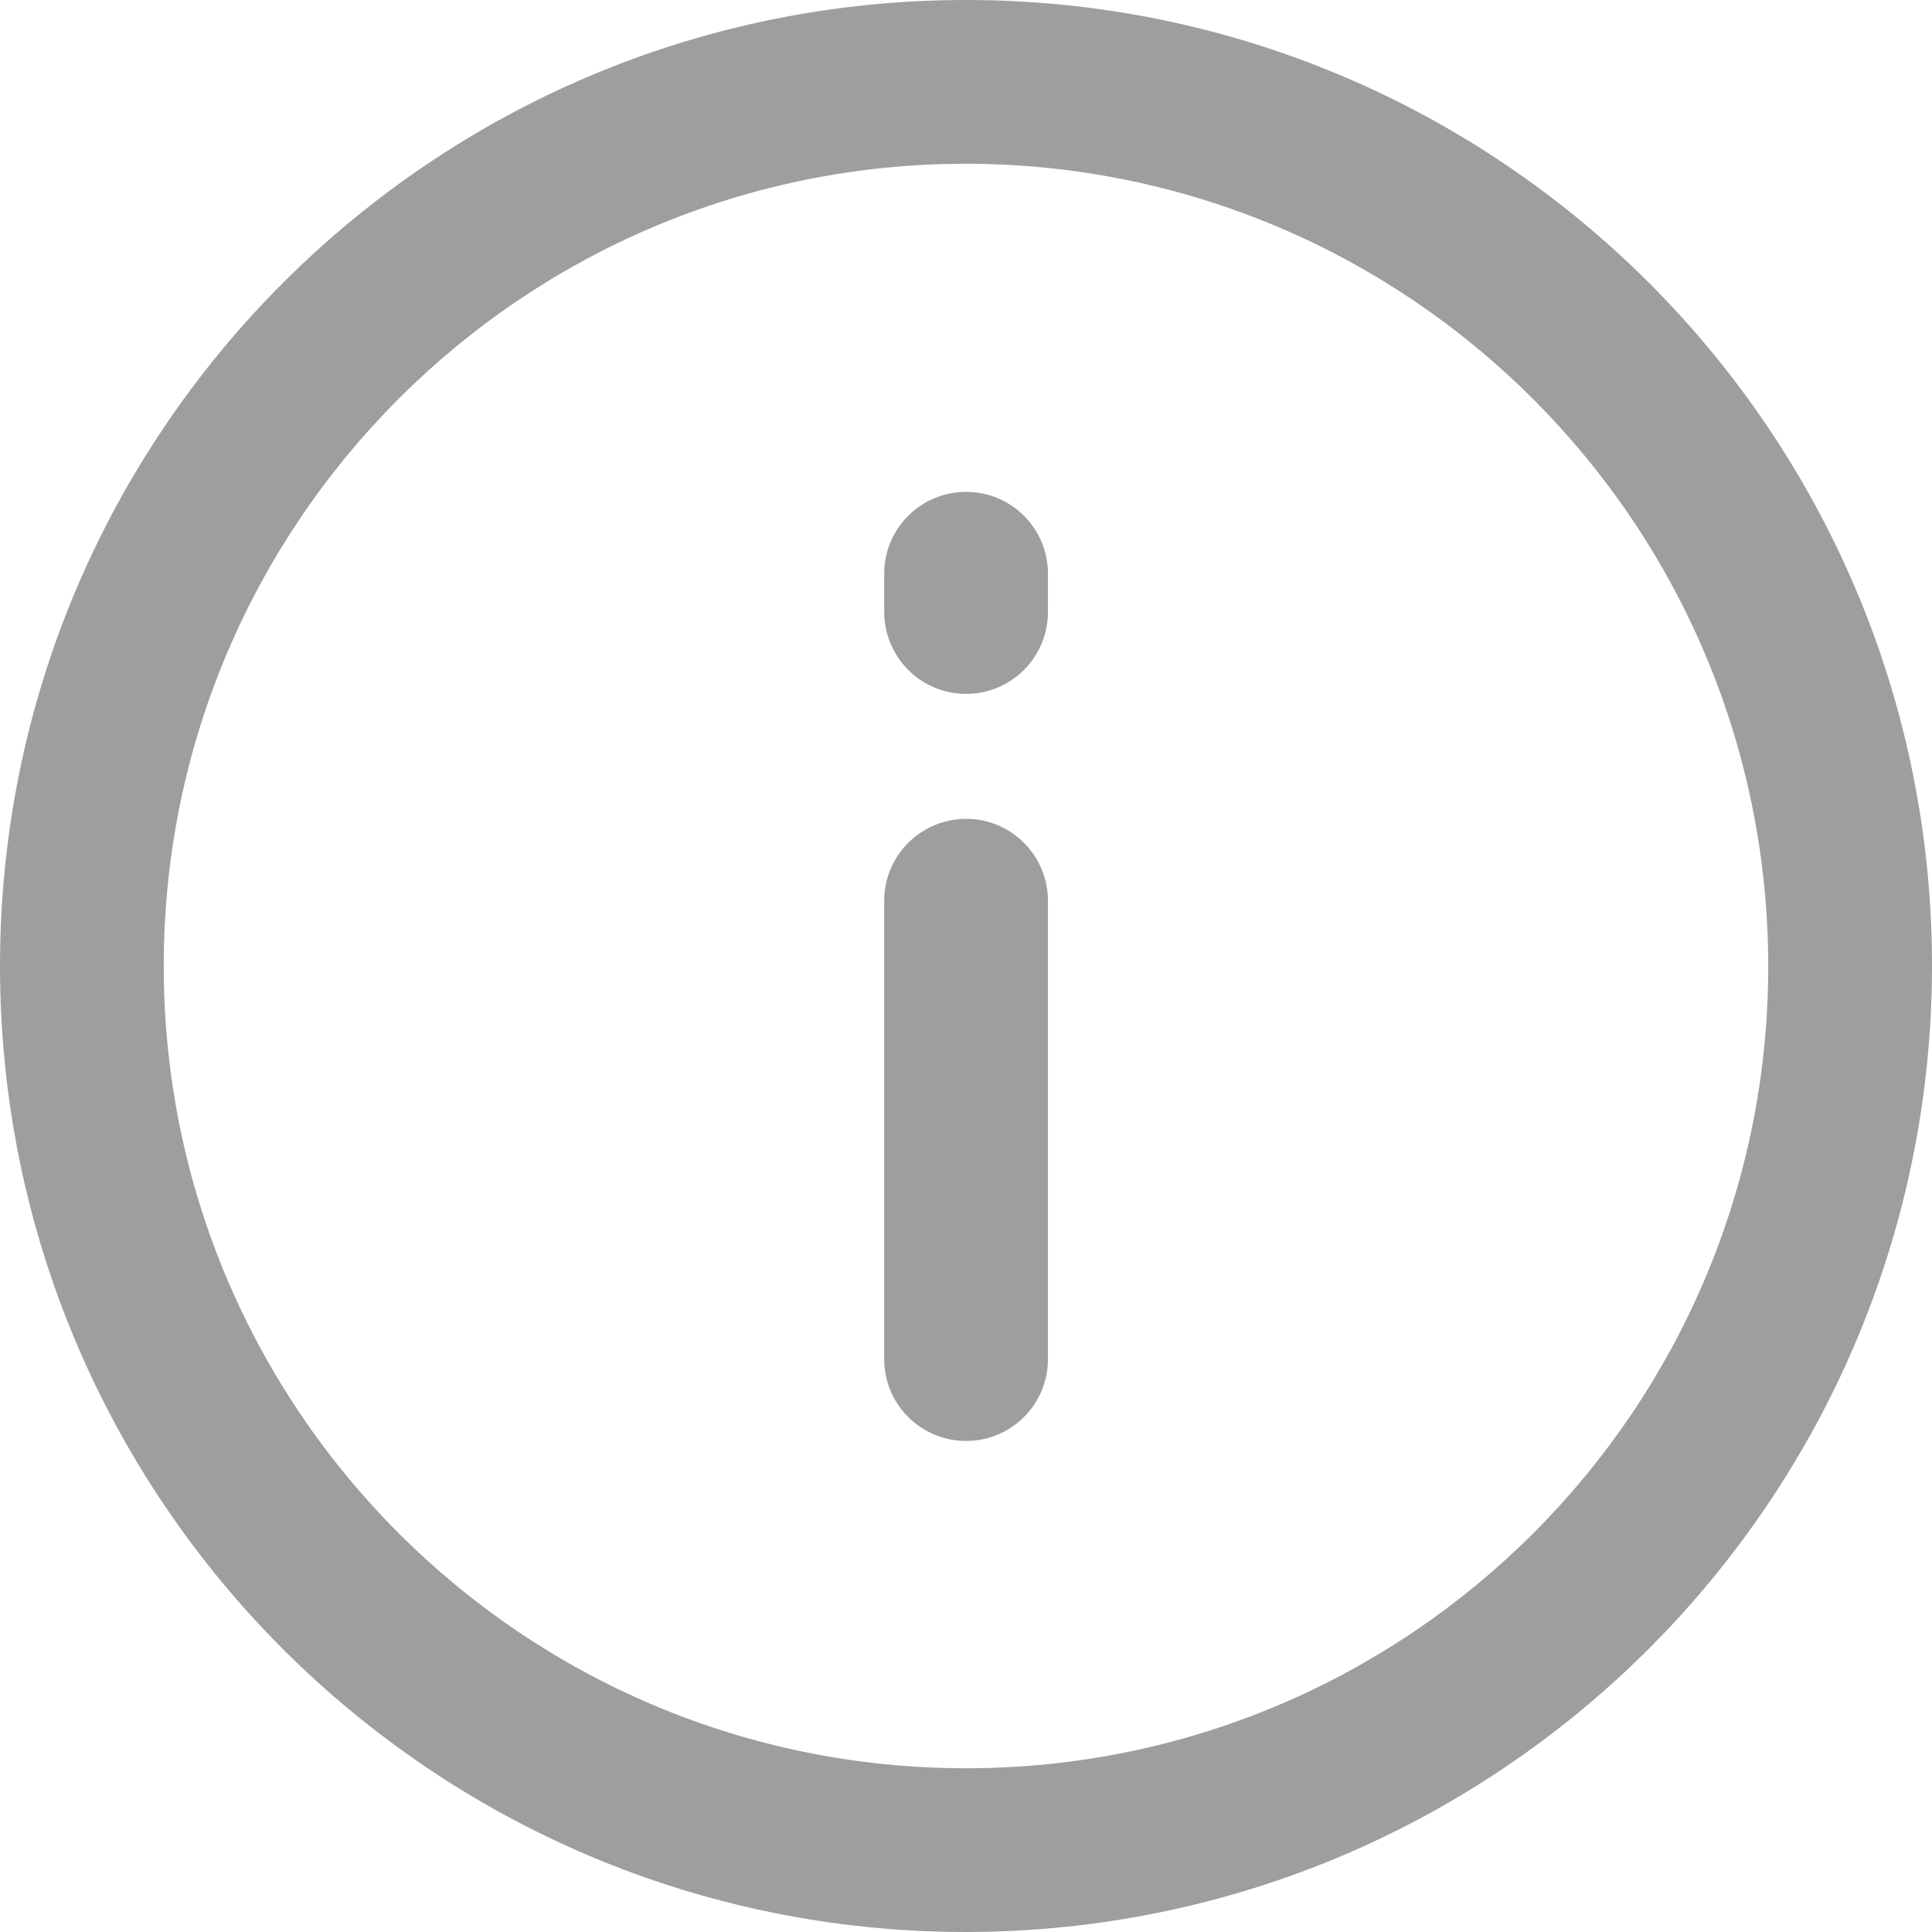 <svg width="12" height="12" viewBox="0 0 12 12" fill="none" xmlns="http://www.w3.org/2000/svg">
<path d="M6.001 8.95C5.72 8.95 5.492 8.723 5.492 8.442V5.594C5.492 5.314 5.72 5.086 6.001 5.086C6.281 5.086 6.509 5.314 6.509 5.594V8.442C6.509 8.723 6.281 8.95 6.001 8.95Z" fill="#9E9E9E"/>
<path d="M6.001 4.31C5.866 4.31 5.736 4.256 5.641 4.161C5.546 4.065 5.492 3.936 5.492 3.801V3.563C5.492 3.282 5.72 3.055 6.001 3.055C6.281 3.055 6.509 3.282 6.509 3.563V3.801C6.509 3.936 6.456 4.065 6.36 4.161C6.265 4.256 6.136 4.31 6.001 4.31Z" fill="#9E9E9E"/>
<path d="M6 12C2.686 12 0 9.314 0 6C0 2.686 2.686 0 6 0C9.314 0 12 2.686 12 6C11.997 9.312 9.312 11.997 6 12ZM6 1.017C3.248 1.017 1.017 3.248 1.017 6C1.017 8.752 3.248 10.983 6 10.983C8.752 10.983 10.983 8.752 10.983 6C10.98 3.249 8.751 1.02 6 1.017Z" fill="#9E9E9E"/>
</svg>
